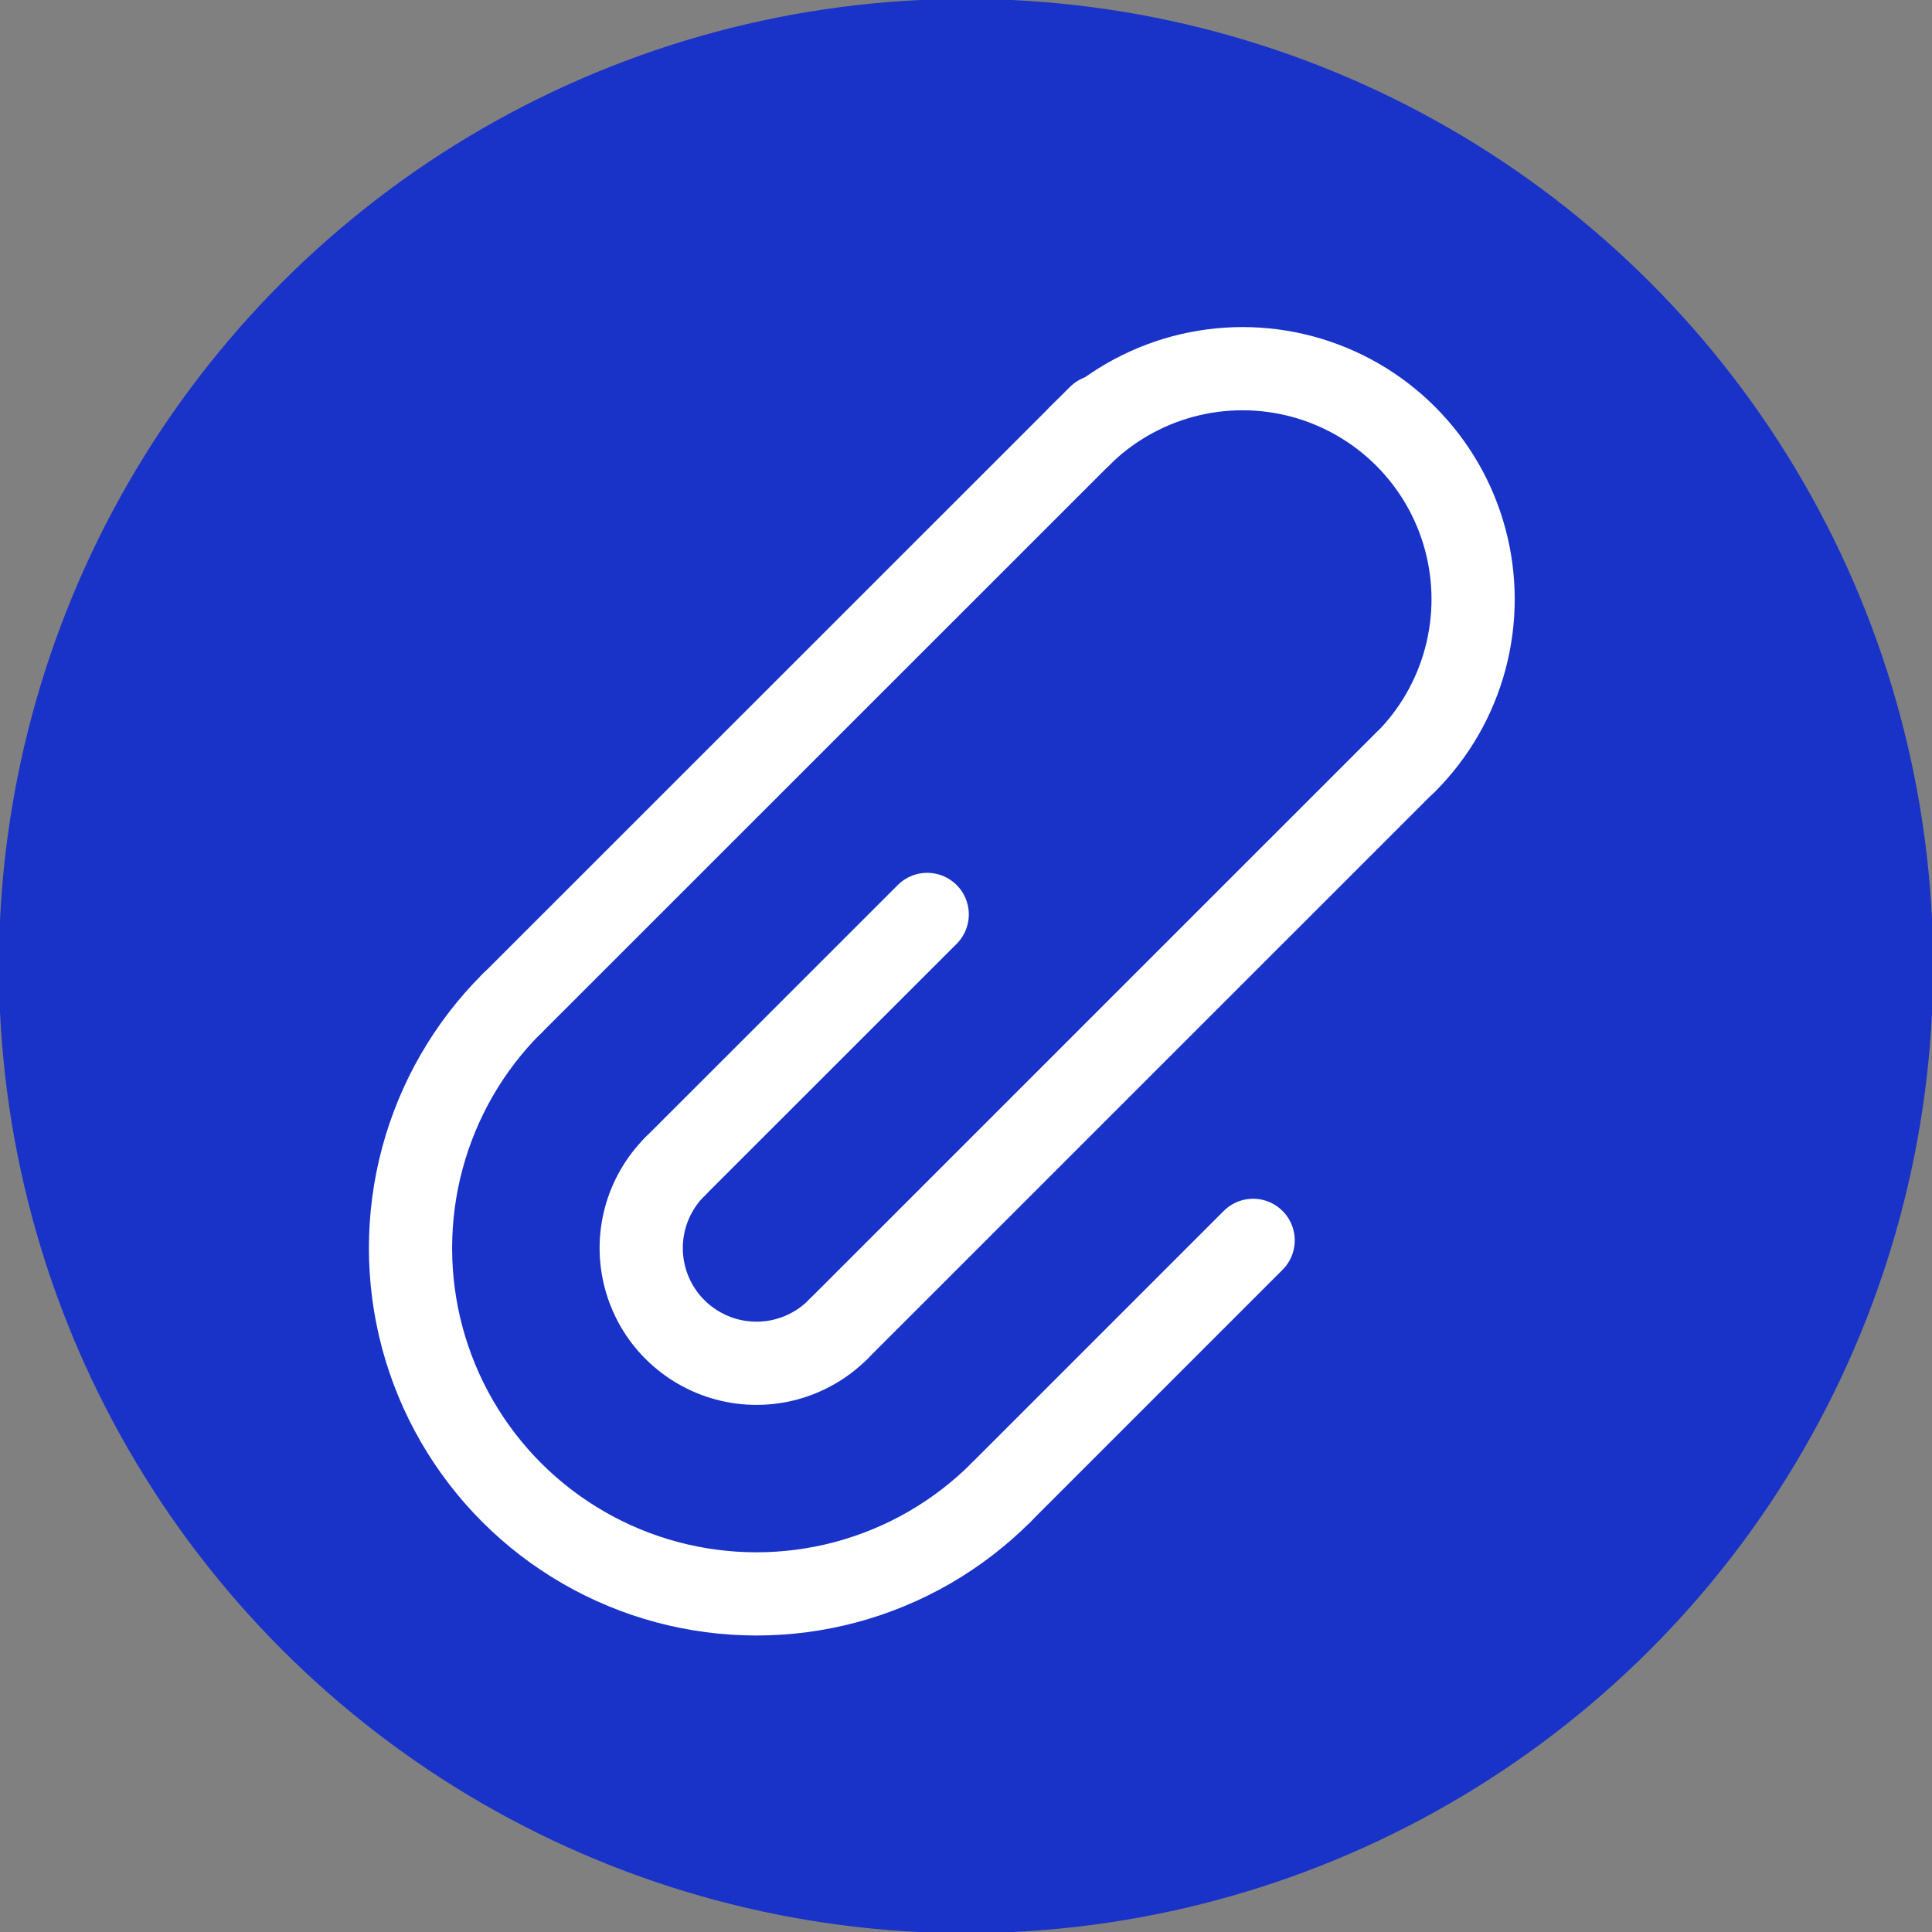 <?xml version="1.0" encoding="UTF-8"?>
<!DOCTYPE svg PUBLIC "-//W3C//DTD SVG 1.1//EN" "http://www.w3.org/Graphics/SVG/1.1/DTD/svg11.dtd">
<svg version="1.2" width="254mm" height="254mm" viewBox="0 0 25400 25400" preserveAspectRatio="xMidYMid" fill-rule="evenodd" stroke-width="28.222" stroke-linejoin="round" xmlns="http://www.w3.org/2000/svg" xmlns:ooo="http://xml.openoffice.org/svg/export" xmlns:xlink="http://www.w3.org/1999/xlink" xmlns:presentation="http://sun.com/xmlns/staroffice/presentation" xmlns:smil="http://www.w3.org/2001/SMIL20/" xmlns:anim="urn:oasis:names:tc:opendocument:xmlns:animation:1.0" xml:space="preserve">
 <rect x="0" y="0" width="25400" height="25400" fill="#808080" stroke="none"/>
 <defs class="ClipPathGroup">
  <clipPath id="presentation_clip_path" clipPathUnits="userSpaceOnUse">
   <rect x="0" y="0" width="25400" height="25400"/>
  </clipPath>
  <clipPath id="presentation_clip_path_shrink" clipPathUnits="userSpaceOnUse">
   <rect x="25" y="25" width="25350" height="25350"/>
  </clipPath>
 </defs>
 <defs class="TextShapeIndex">
  <g ooo:slide="id1" ooo:id-list="id3 id4 id5 id6 id7 id8 id9 id10"/>
 </defs>
 <defs class="EmbeddedBulletChars">
  <g id="bullet-char-template-57356" transform="scale(0,-0)">
   <path d="M 580,1141 L 1163,571 580,0 -4,571 580,1141 Z"/>
  </g>
  <g id="bullet-char-template-57354" transform="scale(0,-0)">
   <path d="M 8,1128 L 1137,1128 1137,0 8,0 8,1128 Z"/>
  </g>
  <g id="bullet-char-template-10146" transform="scale(0,-0)">
   <path d="M 174,0 L 602,739 174,1481 1456,739 174,0 Z M 1358,739 L 309,1346 659,739 1358,739 Z"/>
  </g>
  <g id="bullet-char-template-10132" transform="scale(0,-0)">
   <path d="M 2015,739 L 1276,0 717,0 1260,543 174,543 174,936 1260,936 717,1481 1274,1481 2015,739 Z"/>
  </g>
  <g id="bullet-char-template-10007" transform="scale(0,-0)">
   <path d="M 0,-2 C -7,14 -16,27 -25,37 L 356,567 C 262,823 215,952 215,954 215,979 228,992 255,992 264,992 276,990 289,987 310,991 331,999 354,1012 L 381,999 492,748 772,1049 836,1024 860,1049 C 881,1039 901,1025 922,1006 886,937 835,863 770,784 769,783 710,716 594,584 L 774,223 C 774,196 753,168 711,139 L 727,119 C 717,90 699,76 672,76 641,76 570,178 457,381 L 164,-76 C 142,-110 111,-127 72,-127 30,-127 9,-110 8,-76 1,-67 -2,-52 -2,-32 -2,-23 -1,-13 0,-2 Z"/>
  </g>
  <g id="bullet-char-template-10004" transform="scale(0,-0)">
   <path d="M 285,-33 C 182,-33 111,30 74,156 52,228 41,333 41,471 41,549 55,616 82,672 116,743 169,778 240,778 293,778 328,747 346,684 L 369,508 C 377,444 397,411 428,410 L 1163,1116 C 1174,1127 1196,1133 1229,1133 1271,1133 1292,1118 1292,1087 L 1292,965 C 1292,929 1282,901 1262,881 L 442,47 C 390,-6 338,-33 285,-33 Z"/>
  </g>
  <g id="bullet-char-template-9679" transform="scale(0,-0)">
   <path d="M 813,0 C 632,0 489,54 383,161 276,268 223,411 223,592 223,773 276,916 383,1023 489,1130 632,1184 813,1184 992,1184 1136,1130 1245,1023 1353,916 1407,772 1407,592 1407,412 1353,268 1245,161 1136,54 992,0 813,0 Z"/>
  </g>
  <g id="bullet-char-template-8226" transform="scale(0,-0)">
   <path d="M 346,457 C 273,457 209,483 155,535 101,586 74,649 74,723 74,796 101,859 155,911 209,963 273,989 346,989 419,989 480,963 531,910 582,859 608,796 608,723 608,648 583,586 532,535 482,483 420,457 346,457 Z"/>
  </g>
  <g id="bullet-char-template-8211" transform="scale(0,-0)">
   <path d="M -4,459 L 1135,459 1135,606 -4,606 -4,459 Z"/>
  </g>
  <g id="bullet-char-template-61548" transform="scale(0,-0)">
   <path d="M 173,740 C 173,903 231,1043 346,1159 462,1274 601,1332 765,1332 928,1332 1067,1274 1183,1159 1299,1043 1357,903 1357,740 1357,577 1299,437 1183,322 1067,206 928,148 765,148 601,148 462,206 346,322 231,437 173,577 173,740 Z"/>
  </g>
 </defs>
 <g>
  <g id="id2" class="Master_Slide">
   <g id="bg-id2" class="Background"/>
   <g id="bo-id2" class="BackgroundObjects"/>
  </g>
 </g>
 <g class="SlideGroup">
  <g>
   <g id="container-id1">
    <g id="id1" class="Slide" clip-path="url(#presentation_clip_path)">
     <g class="Page">
      <g class="com.sun.star.drawing.CustomShape">
       <g id="id3">
        <rect class="BoundingBox" stroke="none" fill="none" x="-1" y="-1" width="25404" height="25404"/>
        <path fill="rgb(25,50,200)" stroke="none" d="M 25401,12701 C 25401,14930 24814,17120 23699,19051 22585,20981 20981,22585 19051,23699 17120,24814 14930,25401 12701,25401 10471,25401 8281,24814 6350,23699 4420,22585 2816,20981 1702,19051 587,17120 0,14930 0,12701 0,10471 587,8281 1702,6350 2816,4420 4420,2816 6350,1702 8281,587 10471,0 12700,0 14930,0 17120,587 19051,1702 20981,2816 22585,4420 23699,6350 24814,8281 25401,10471 25401,12700 L 25401,12701 Z"/>
        <path fill="none" stroke="rgb(25,50,200)" d="M 25401,12701 C 25401,14930 24814,17120 23699,19051 22585,20981 20981,22585 19051,23699 17120,24814 14930,25401 12701,25401 10471,25401 8281,24814 6350,23699 4420,22585 2816,20981 1702,19051 587,17120 0,14930 0,12701 0,10471 587,8281 1702,6350 2816,4420 4420,2816 6350,1702 8281,587 10471,0 12700,0 14930,0 17120,587 19051,1702 20981,2816 22585,4420 23699,6350 24814,8281 25401,10471 25401,12700 L 25401,12701 Z"/>
       </g>
      </g>
      <g class="Group">
       <g class="com.sun.star.drawing.EllipseShape">
        <g id="id4">
         <rect class="BoundingBox" stroke="none" fill="none" x="4850" y="12644" width="8859" height="8859"/>
         <path fill="none" stroke="rgb(255,255,255)" stroke-width="1094" stroke-linejoin="round" stroke-linecap="round" d="M 13160,19623 C 12879,19904 12562,20147 12218,20346 11527,20745 10743,20955 9945,20955 9146,20955 8362,20745 7671,20346 6979,19947 6405,19373 6006,18682 5607,17991 5397,17207 5397,16409 5397,15610 5607,14826 6006,14135 6205,13790 6449,13473 6731,13192"/>
        </g>
       </g>
       <g class="com.sun.star.drawing.EllipseShape">
        <g id="id5">
         <rect class="BoundingBox" stroke="none" fill="none" x="13644" y="4300" width="6271" height="6271"/>
         <path fill="none" stroke="rgb(255,255,255)" stroke-width="1094" stroke-linejoin="round" stroke-linecap="round" d="M 14192,5735 C 14379,5547 14590,5386 14820,5253 15281,4987 15803,4847 16336,4847 16868,4847 17390,4987 17851,5253 18312,5519 18695,5902 18961,6362 19227,6823 19367,7346 19367,7878 19367,8410 19227,8933 18961,9394 18828,9624 18666,9835 18478,10023"/>
        </g>
       </g>
       <g class="com.sun.star.drawing.LineShape">
        <g id="id6">
         <rect class="BoundingBox" stroke="none" fill="none" x="6184" y="4926" width="8818" height="8817"/>
         <path fill="none" stroke="rgb(255,255,255)" stroke-width="1094" stroke-linejoin="round" stroke-linecap="round" d="M 6731,13194 L 14453,5474"/>
        </g>
       </g>
       <g class="com.sun.star.drawing.EllipseShape">
        <g id="id7">
         <rect class="BoundingBox" stroke="none" fill="none" x="7883" y="14789" width="3683" height="3682"/>
         <path fill="none" stroke="rgb(255,255,255)" stroke-width="1094" stroke-linejoin="round" stroke-linecap="round" d="M 11017,17479 C 10924,17573 10818,17654 10703,17720 10473,17853 10212,17923 9946,17923 9679,17923 9418,17853 9188,17720 8957,17587 8766,17396 8633,17166 8500,16935 8430,16674 8430,16408 8430,16142 8500,15881 8633,15651 8699,15536 8780,15430 8874,15337"/>
        </g>
       </g>
       <g class="com.sun.star.drawing.LineShape">
        <g id="id8">
         <rect class="BoundingBox" stroke="none" fill="none" x="10469" y="9474" width="8556" height="8554"/>
         <path fill="none" stroke="rgb(255,255,255)" stroke-width="1094" stroke-linejoin="round" stroke-linecap="round" d="M 11017,17479 L 18476,10021"/>
        </g>
       </g>
       <g class="com.sun.star.drawing.LineShape">
        <g id="id9">
         <rect class="BoundingBox" stroke="none" fill="none" x="8327" y="11474" width="4411" height="4411"/>
         <path fill="none" stroke="rgb(255,255,255)" stroke-width="1094" stroke-linejoin="round" stroke-linecap="round" d="M 8874,15337 L 12190,12022"/>
        </g>
       </g>
       <g class="com.sun.star.drawing.LineShape">
        <g id="id10">
         <rect class="BoundingBox" stroke="none" fill="none" x="12612" y="15759" width="4412" height="4411"/>
         <path fill="none" stroke="rgb(255,255,255)" stroke-width="1094" stroke-linejoin="round" stroke-linecap="round" d="M 13160,19622 L 16475,16307"/>
        </g>
       </g>
      </g>
     </g>
    </g>
   </g>
  </g>
 </g>
</svg>